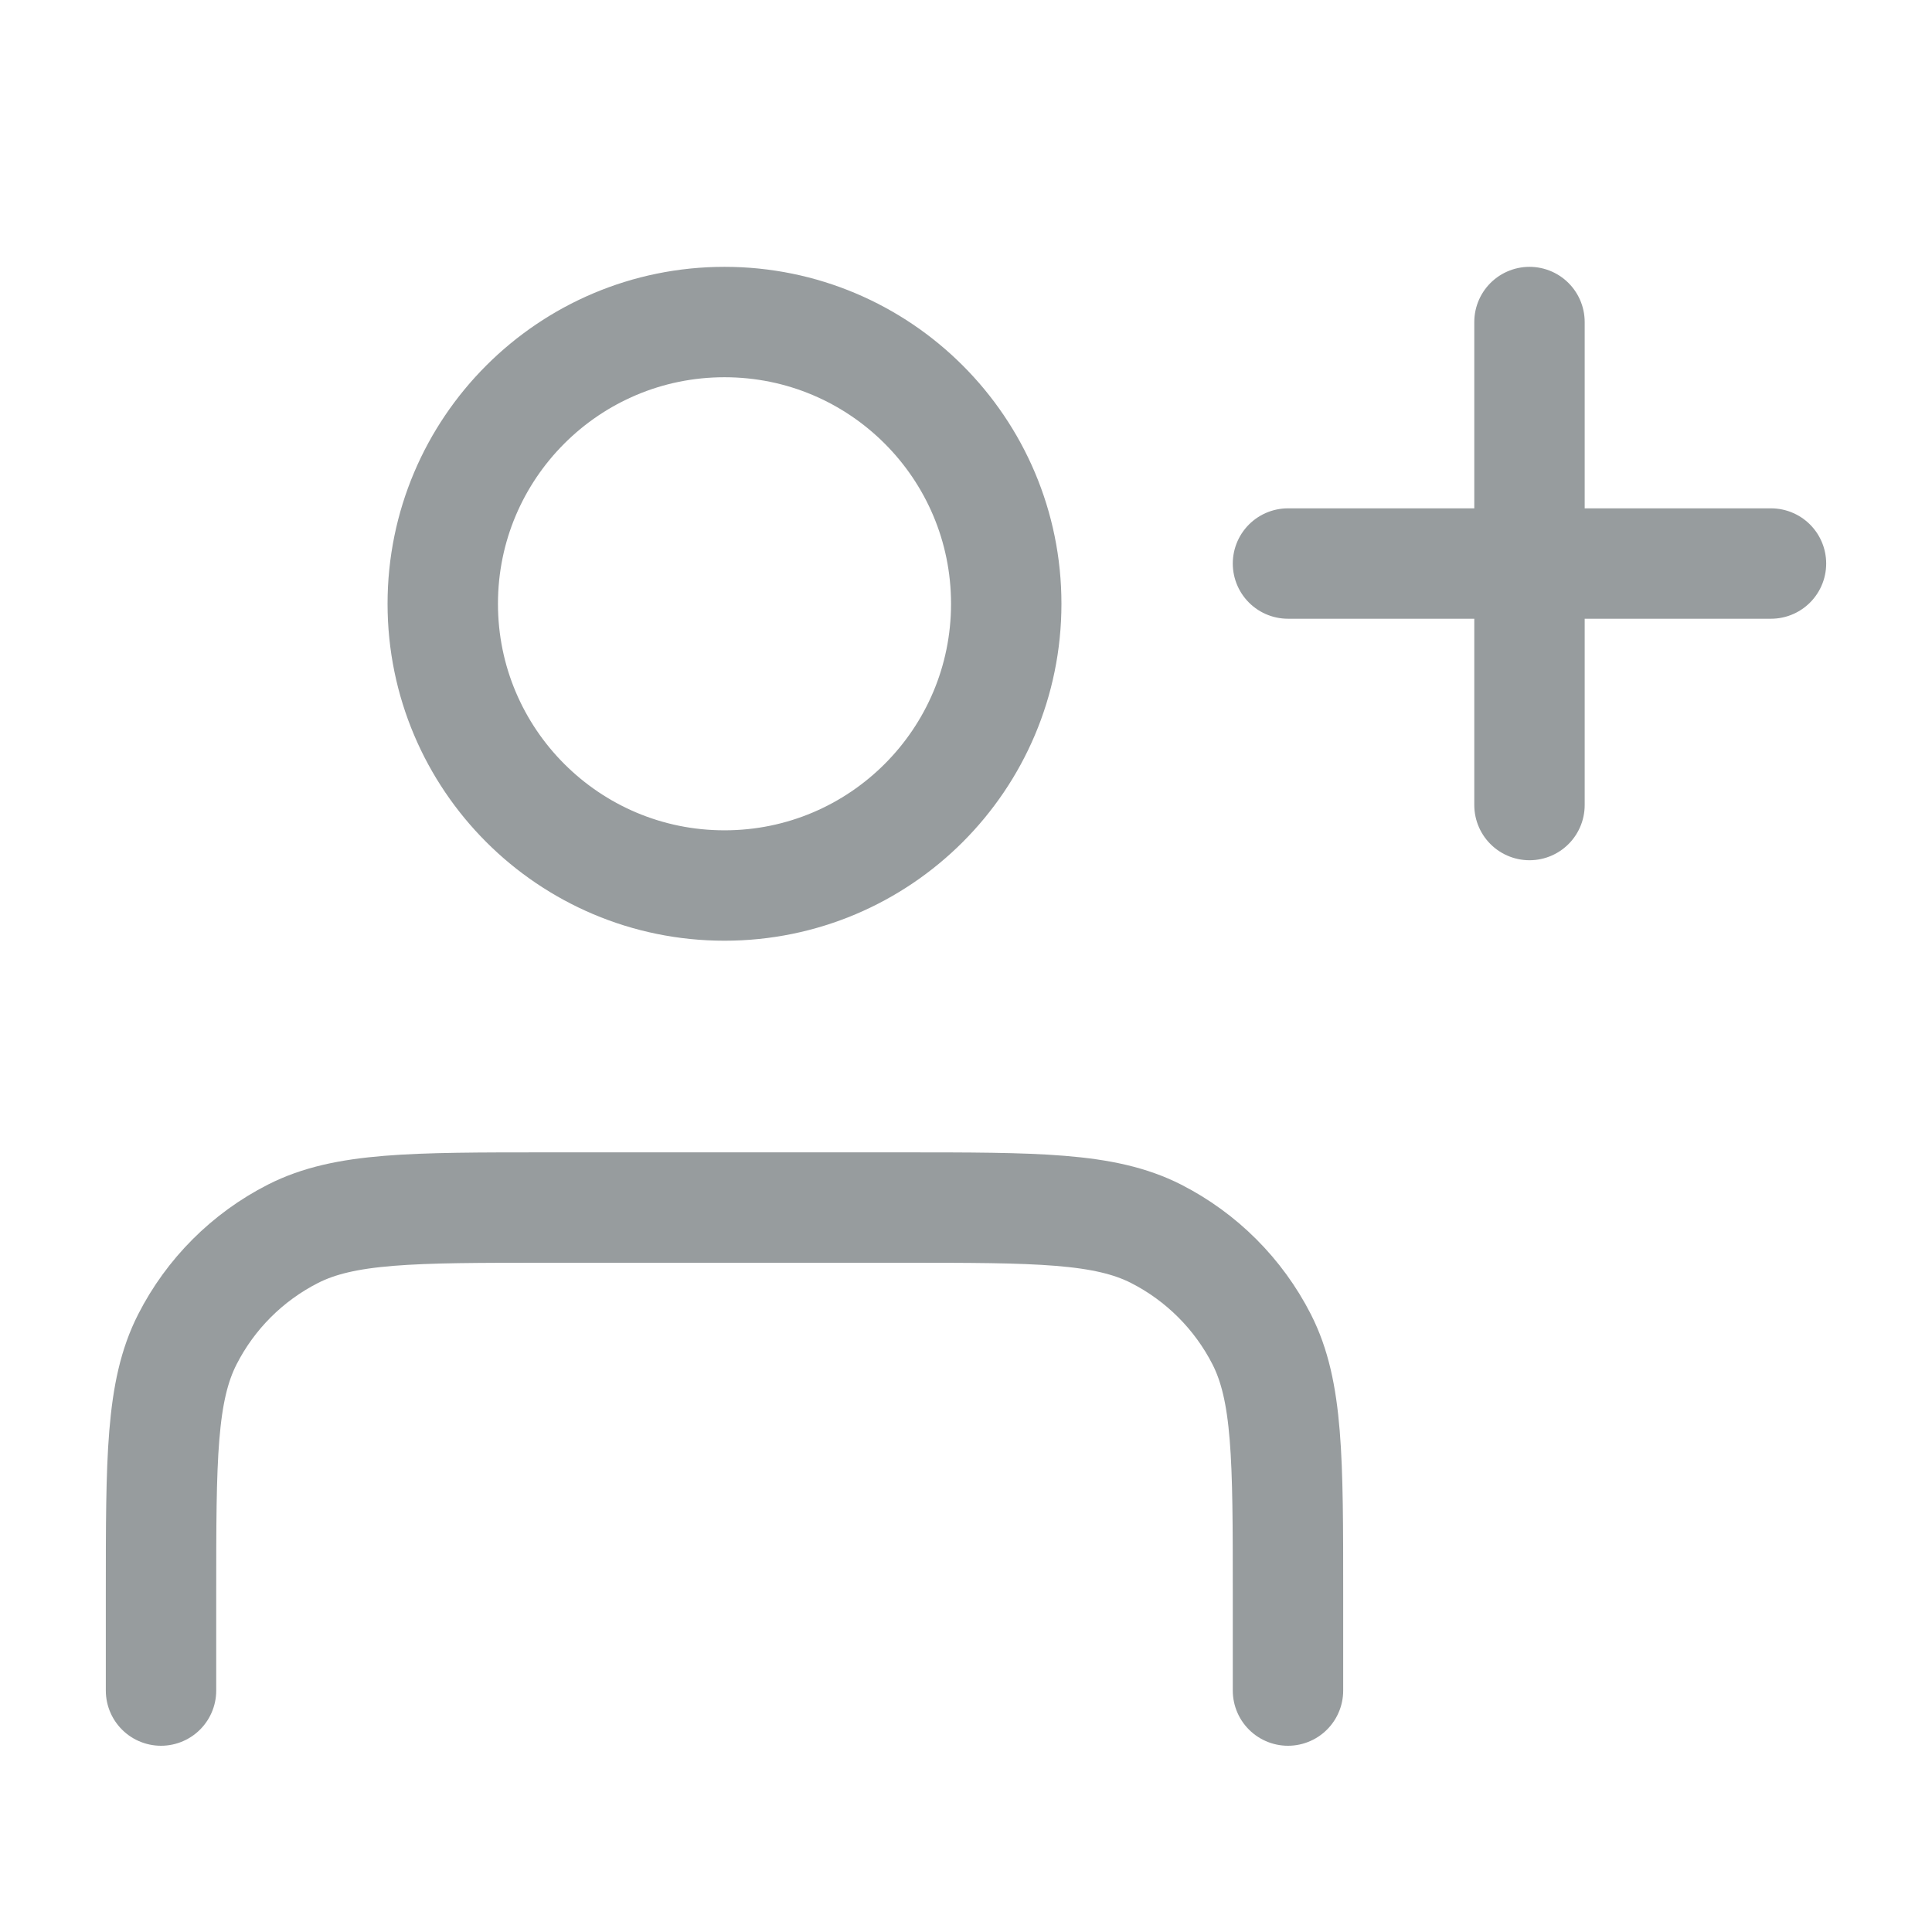 <svg width="35" height="35" viewBox="0 0 35 35" fill="none" xmlns="http://www.w3.org/2000/svg">
<path d="M27.708 14.584V5.834M23.333 10.209H32.083M23.333 30.626V28.876C23.333 26.425 23.333 25.2 22.857 24.264C22.437 23.441 21.768 22.772 20.945 22.352C20.009 21.876 18.784 21.876 16.333 21.876H9.917C7.467 21.876 6.241 21.876 5.306 22.352C4.482 22.772 3.813 23.441 3.394 24.264C2.917 25.2 2.917 26.425 2.917 28.876V30.626M18.229 10.938C18.229 13.757 15.944 16.042 13.125 16.042C10.306 16.042 8.021 13.757 8.021 10.938C8.021 8.119 10.306 5.834 13.125 5.834C15.944 5.834 18.229 8.119 18.229 10.938Z" stroke="#979C9E" stroke-width="2" stroke-linecap="round" stroke-linejoin="round"/>
</svg>
